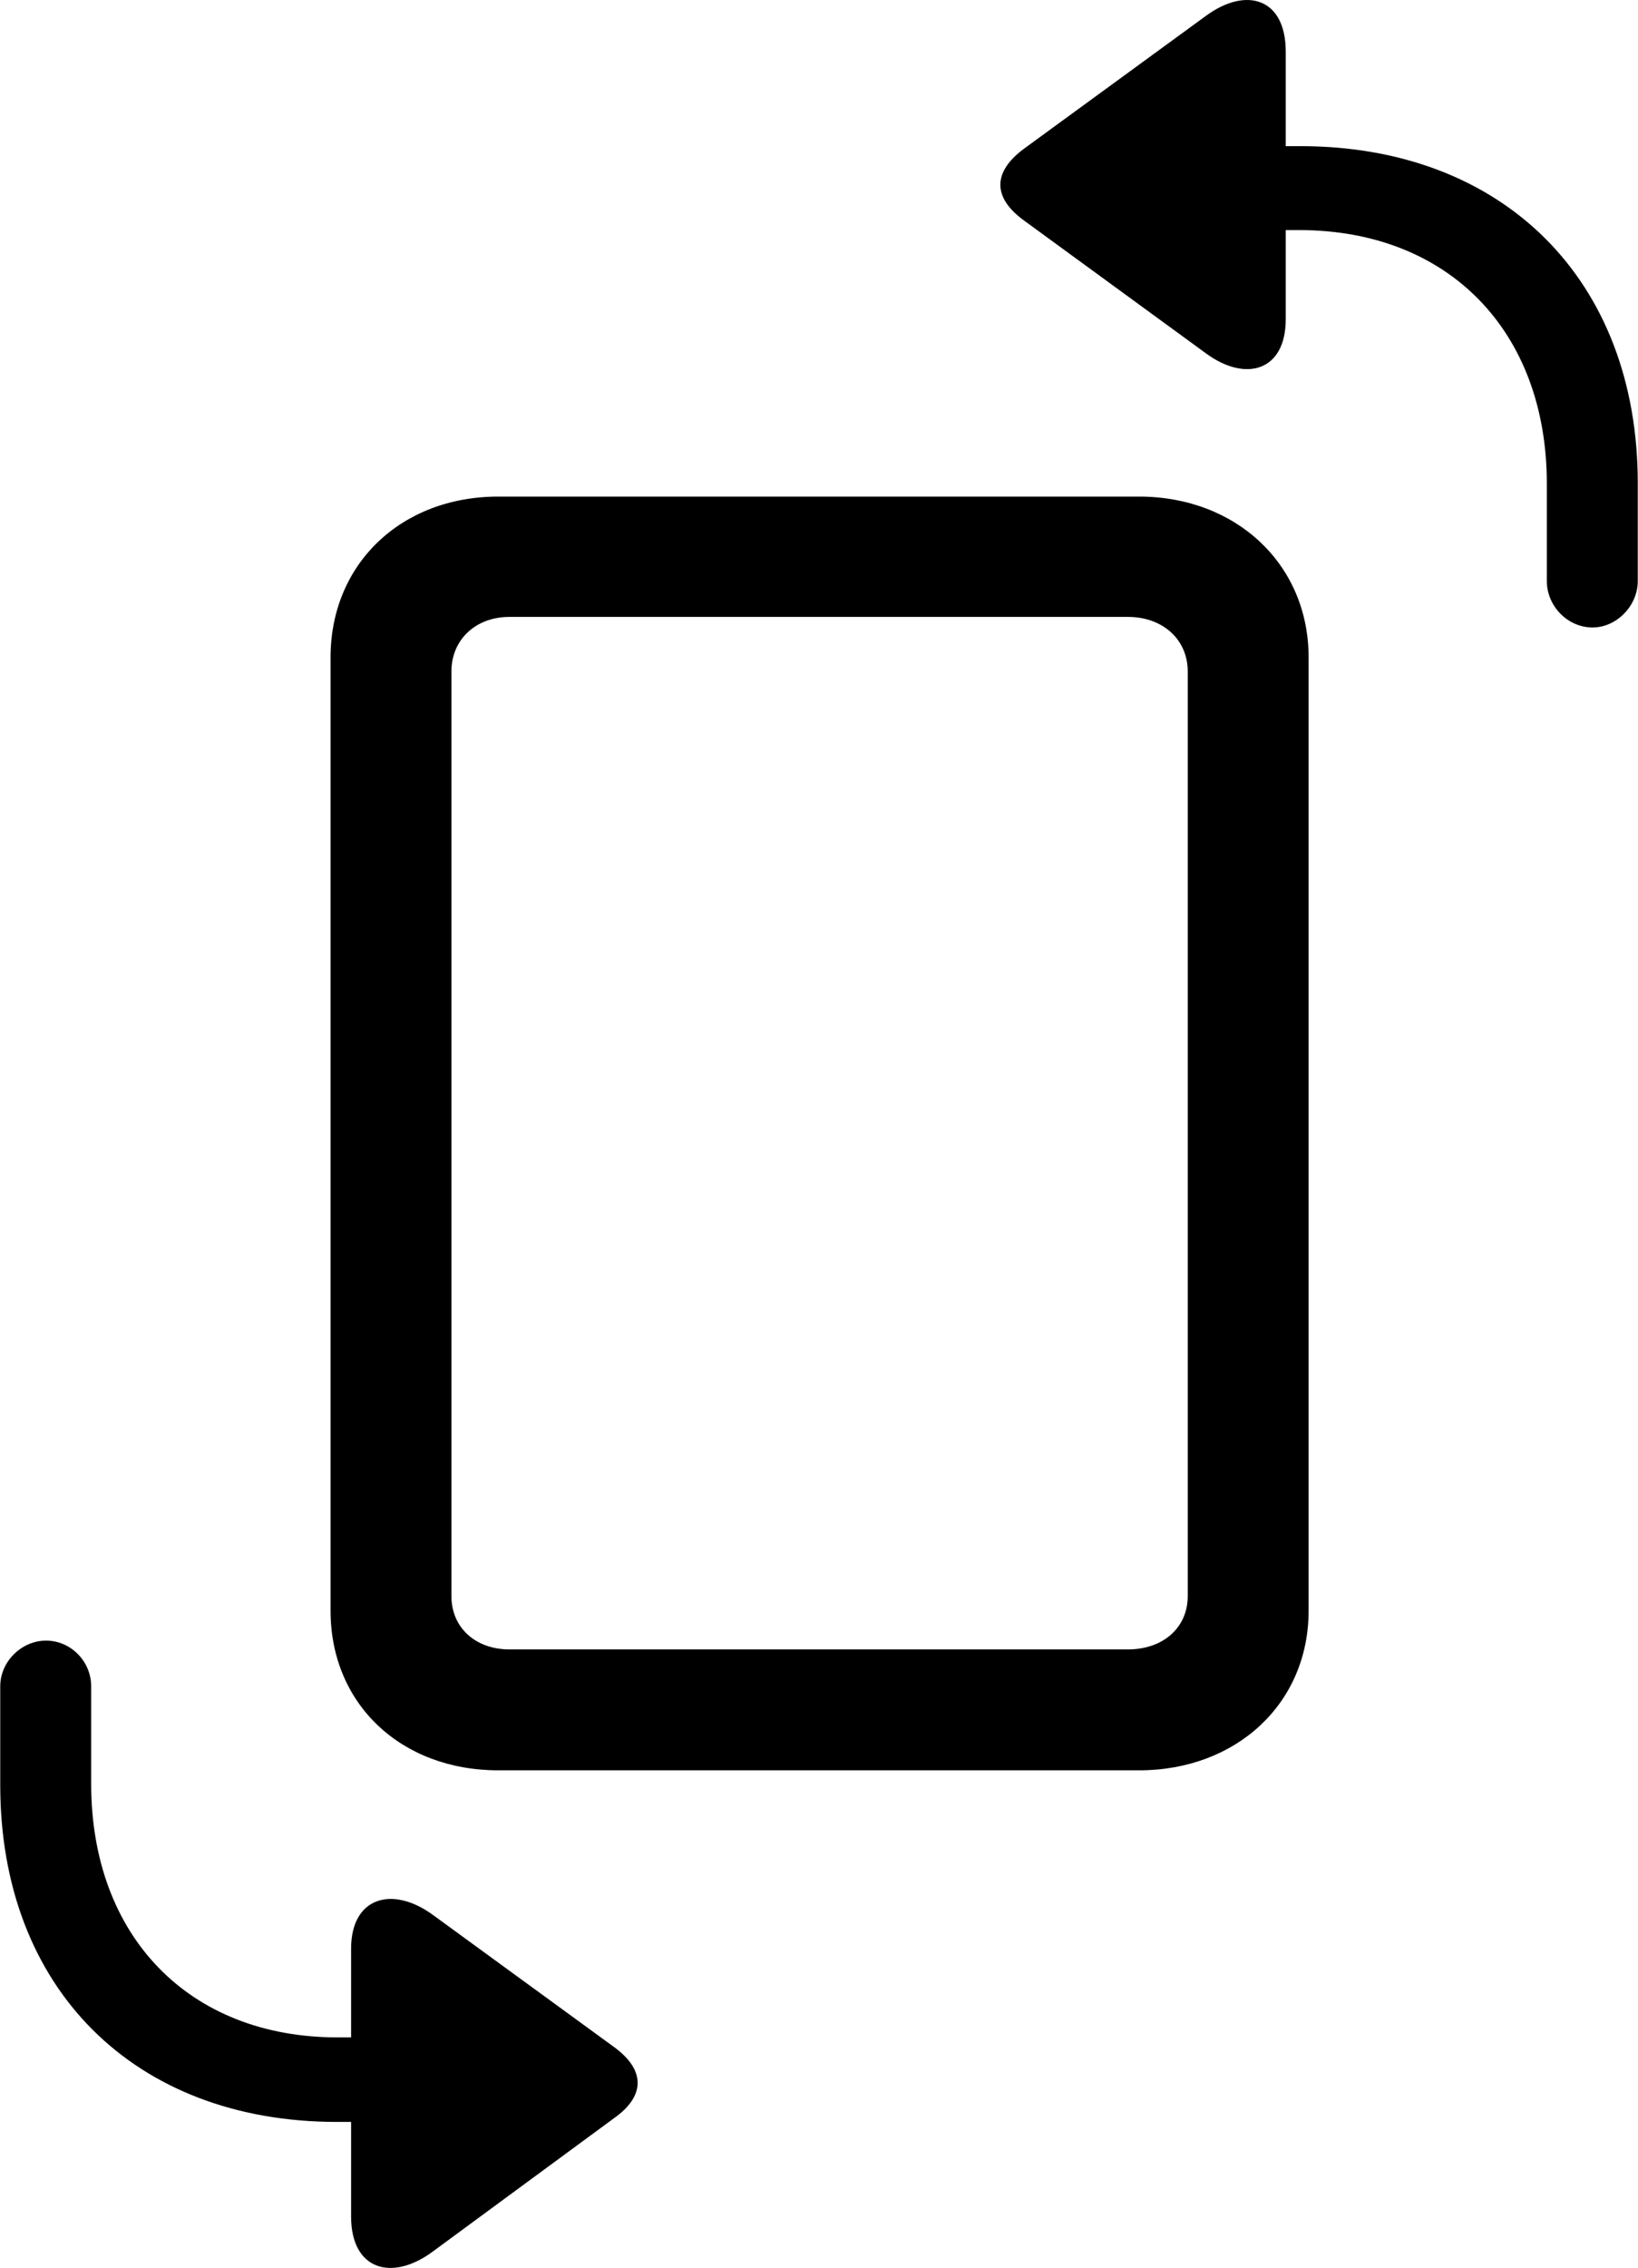 
<svg
    viewBox="0 0 27.918 38.638"
    xmlns="http://www.w3.org/2000/svg"
>
    <path
        fill="inherit"
        d="M27.144 10.69C27.554 10.69 27.914 10.32 27.914 9.9V8.23C27.914 4.77 25.624 2.49 22.164 2.49H21.914V0.88C21.914 -0.04 21.234 -0.23 20.554 0.27L17.444 2.54C16.924 2.93 16.914 3.36 17.444 3.75L20.554 6.02C21.234 6.52 21.914 6.32 21.914 5.44V3.92H22.144C24.694 3.92 26.364 5.65 26.364 8.24V9.9C26.364 10.32 26.714 10.69 27.144 10.69ZM8.494 30.16H19.414C21.064 30.16 22.304 29.03 22.304 27.44V11.2C22.304 9.61 21.064 8.46 19.414 8.46H8.494C6.834 8.46 5.634 9.61 5.634 11.2V27.44C5.634 29.03 6.834 30.16 8.494 30.16ZM8.684 28.1C8.104 28.1 7.694 27.73 7.694 27.19V11.44C7.694 10.9 8.104 10.51 8.684 10.51H19.224C19.824 10.51 20.244 10.9 20.244 11.44V27.19C20.244 27.73 19.824 28.1 19.224 28.1ZM0.784 27.95C0.374 27.95 0.004 28.3 0.004 28.73V30.41C0.004 33.87 2.284 36.15 5.744 36.15H5.984V37.76C5.984 38.68 6.684 38.87 7.374 38.36L10.474 36.08C10.994 35.71 11.004 35.27 10.474 34.88L7.374 32.62C6.684 32.12 5.984 32.32 5.984 33.2V34.71H5.754C3.224 34.71 1.554 32.99 1.554 30.39V28.73C1.554 28.3 1.204 27.95 0.784 27.95Z"
        fillRule="evenodd"
        clipRule="evenodd"
    />
</svg>
        